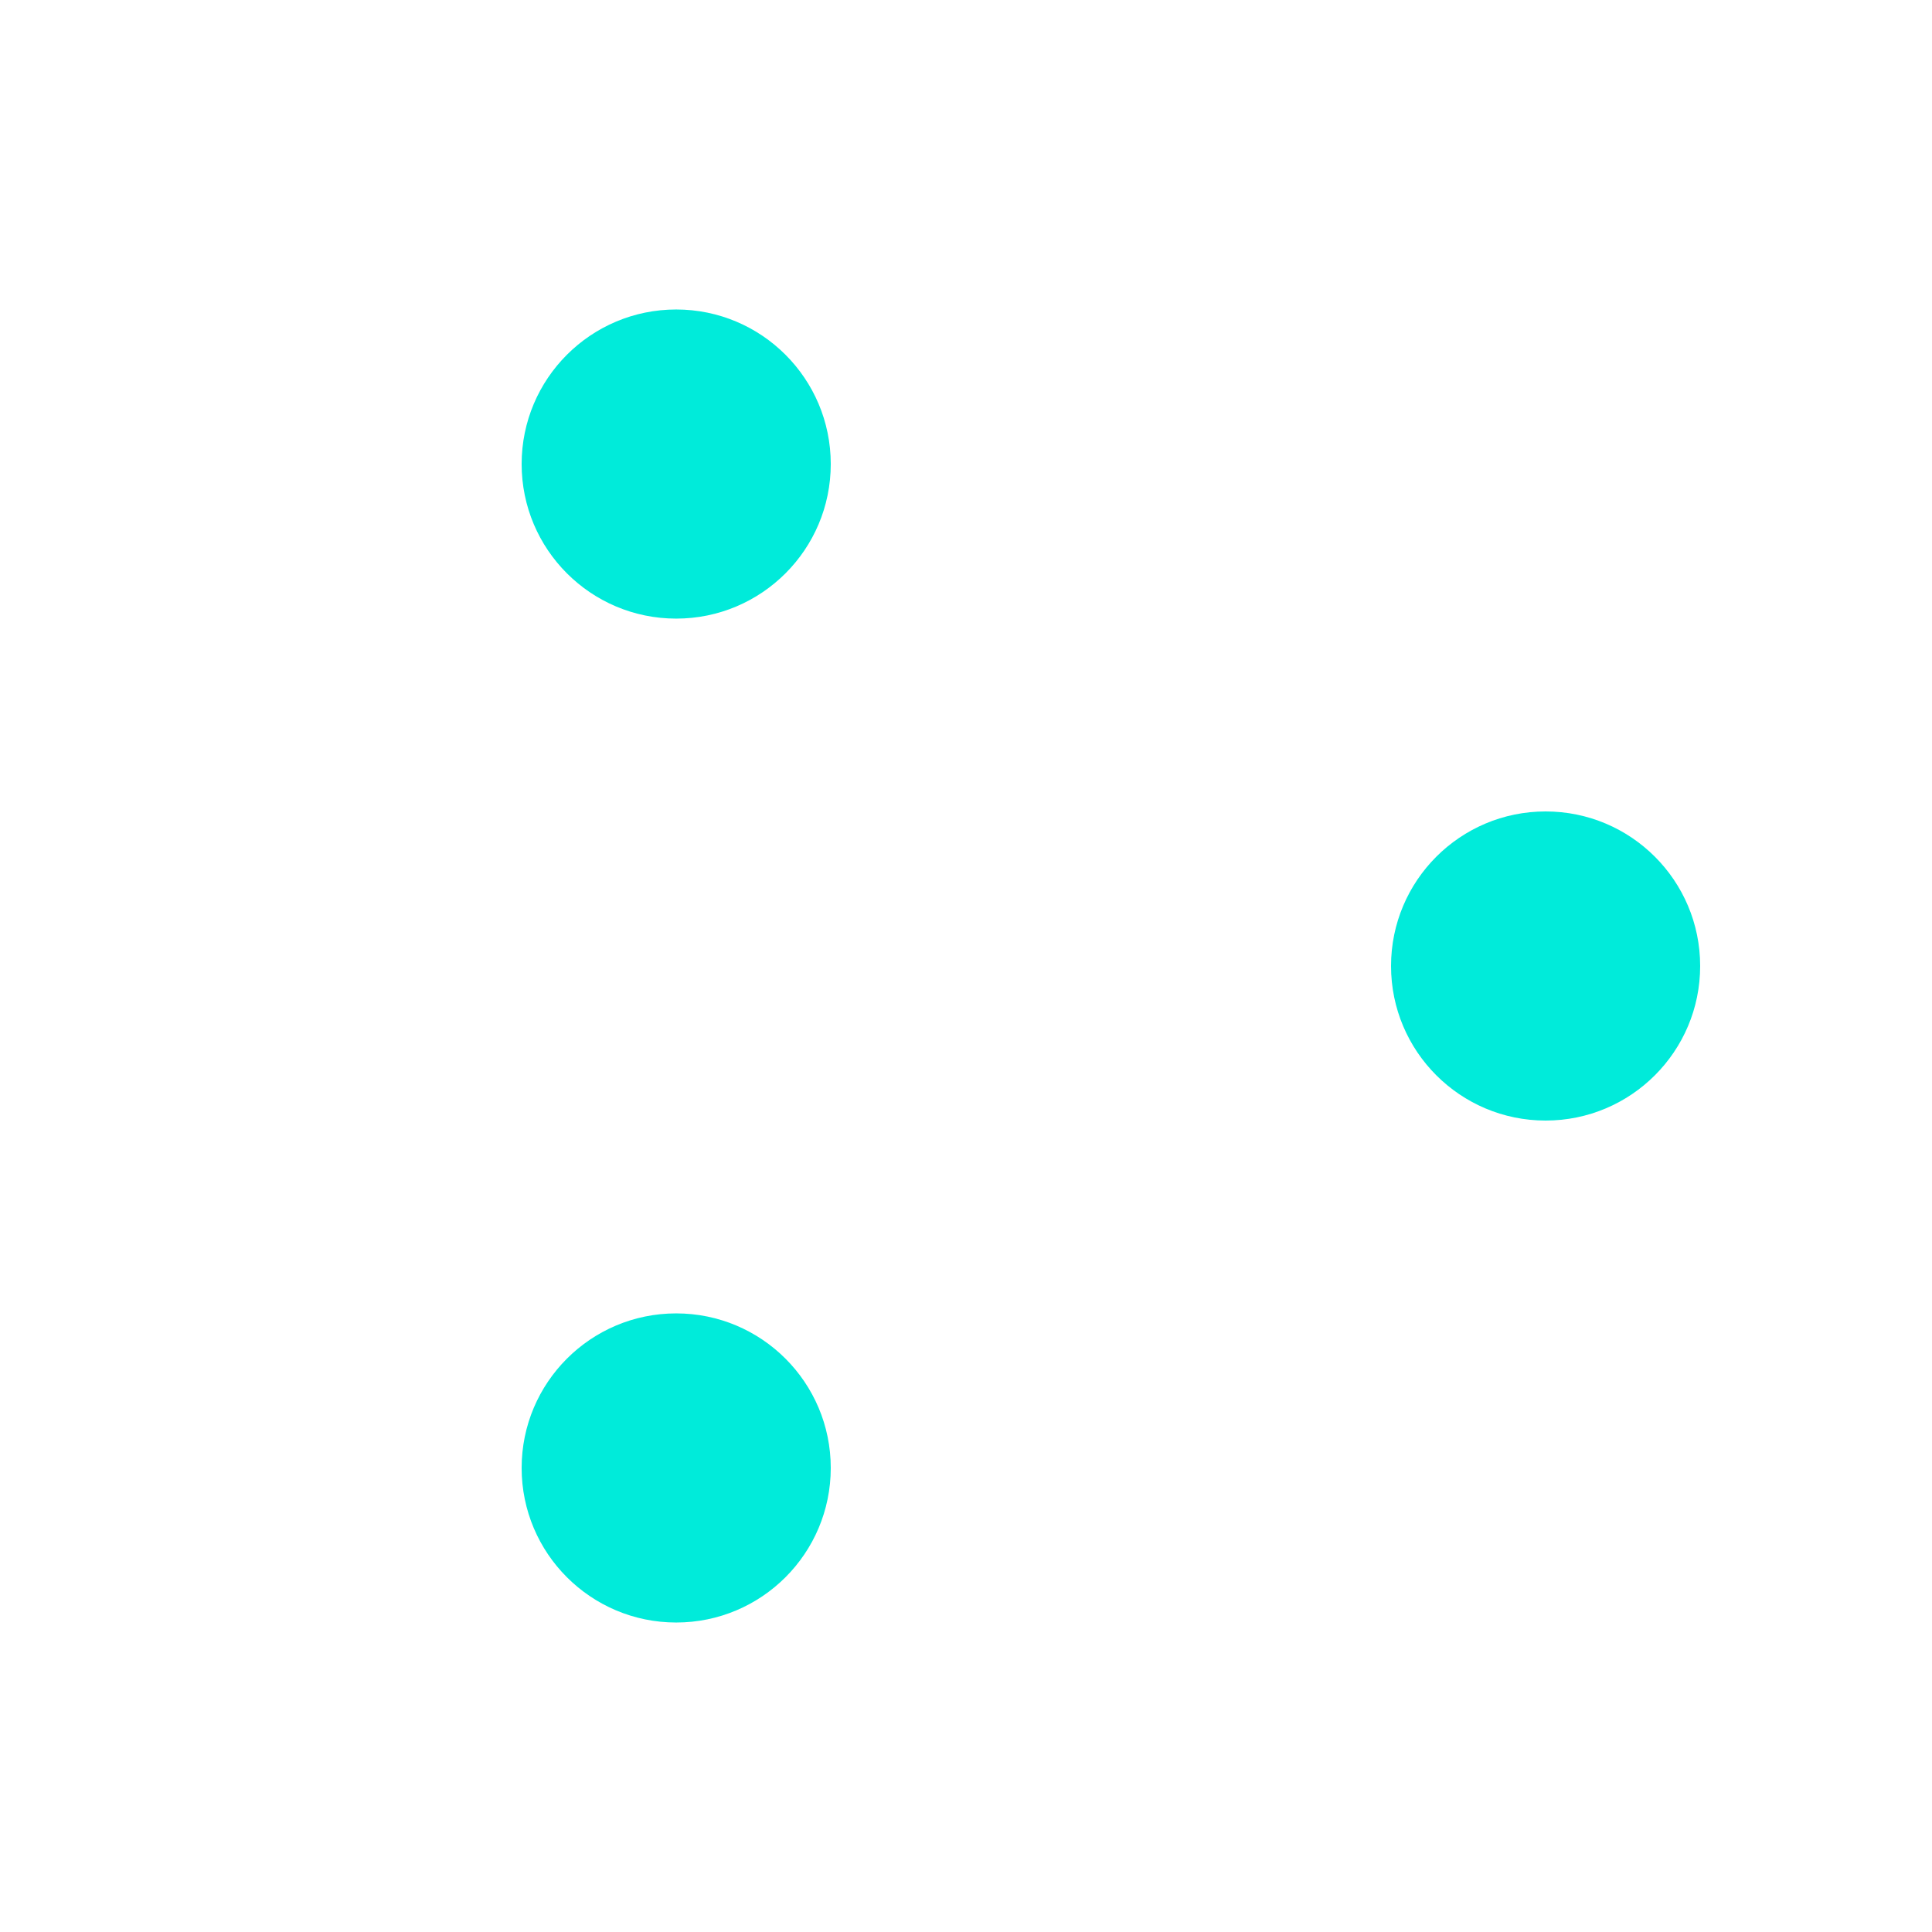 <svg class="lds-balls" width="100%" height="100%" xmlns="http://www.w3.org/2000/svg" xmlns:xlink="http://www.w3.org/1999/xlink" viewBox="0 0 100 100" preserveAspectRatio="xMidYMid" style="background: rgba(0, 0, 0, 0) none repeat scroll 0% 0%;"><circle cx="80" cy="50" r="8" fill="#00ebda">
  <animate attributeName="cx" values="80;35" keyTimes="0;1" dur="0.7s" repeatCount="indefinite"></animate>
  <animate attributeName="cy" values="50;75.981" keyTimes="0;1" dur="0.7s" repeatCount="indefinite"></animate>
  <animate attributeName="fill" values="#00ebda;#00ebda" keyTimes="0;1" dur="0.7s" repeatCount="indefinite"></animate>
</circle><circle cx="35" cy="75.981" r="8" fill="#00ebda">
  <animate attributeName="cx" values="35;35" keyTimes="0;1" dur="0.7s" repeatCount="indefinite"></animate>
  <animate attributeName="cy" values="75.981;24.019" keyTimes="0;1" dur="0.7s" repeatCount="indefinite"></animate>
  <animate attributeName="fill" values="#00ebda;#00ebda" keyTimes="0;1" dur="0.7s" repeatCount="indefinite"></animate>
</circle><circle cx="35" cy="24.019" r="8" fill="#00ebda">
  <animate attributeName="cx" values="35;80" keyTimes="0;1" dur="0.7s" repeatCount="indefinite"></animate>
  <animate attributeName="cy" values="24.019;50" keyTimes="0;1" dur="0.7s" repeatCount="indefinite"></animate>
  <animate attributeName="fill" values="#00ebda;#00ebda" keyTimes="0;1" dur="0.7s" repeatCount="indefinite"></animate>
</circle></svg>
